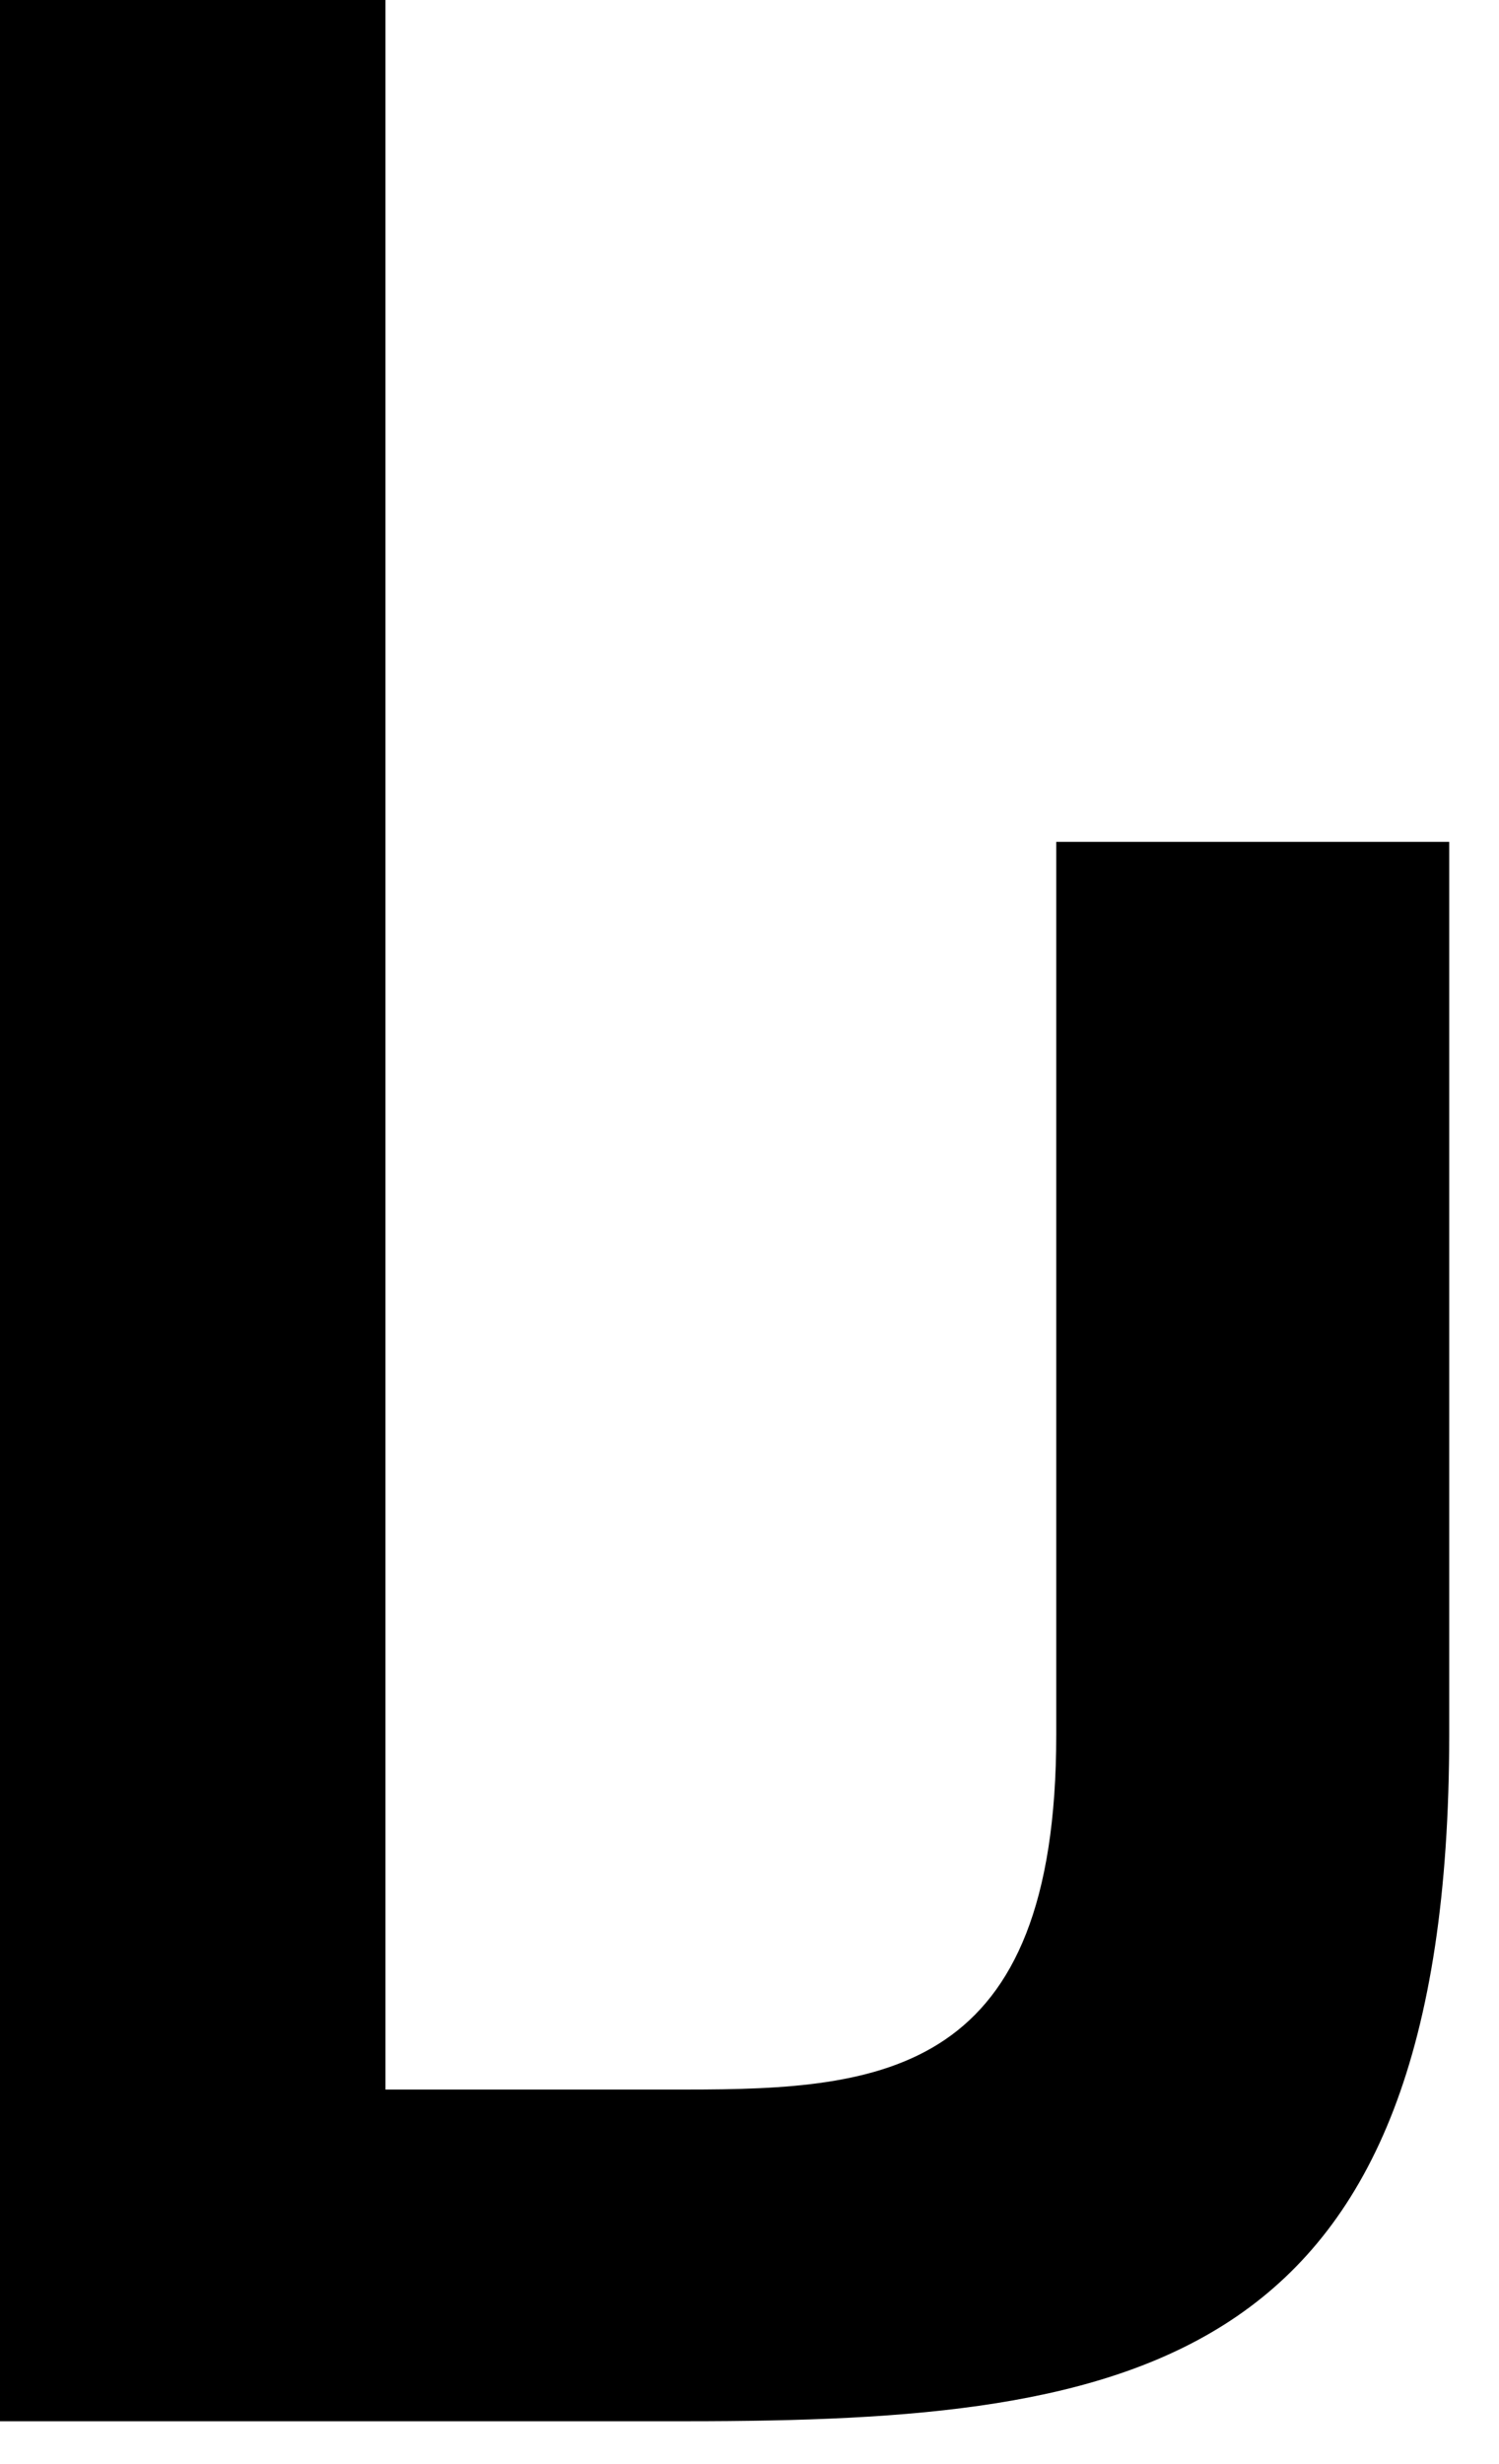 <?xml version="1.0" encoding="UTF-8" standalone="no"?>
<!DOCTYPE svg PUBLIC "-//W3C//DTD SVG 1.1//EN" "http://www.w3.org/Graphics/SVG/1.1/DTD/svg11.dtd">
<svg width="100%" height="100%" viewBox="0 0 28 46" version="1.1" xmlns="http://www.w3.org/2000/svg" xmlns:xlink="http://www.w3.org/1999/xlink" xml:space="preserve" xmlns:serif="http://www.serif.com/" style="fill-rule:evenodd;clip-rule:evenodd;stroke-linejoin:round;stroke-miterlimit:2;">
    <g transform="matrix(1,0,0,1,-1358.07,-139.561)">
        <g transform="matrix(1,0,0,1,234.37,-165.746)">
            <path d="M1150.77,321.023L1150.77,337.691C1150.77,349.53 1144.98,350.507 1136.52,350.507L1123.7,350.507L1123.7,305.307L1130.9,305.307L1130.9,344.315L1136.52,344.315C1140.2,344.315 1143.43,344.035 1143.43,337.691L1143.43,321.023L1150.77,321.023Z" style="fill-rule:nonzero;"/>
        </g>
    </g>
</svg>
